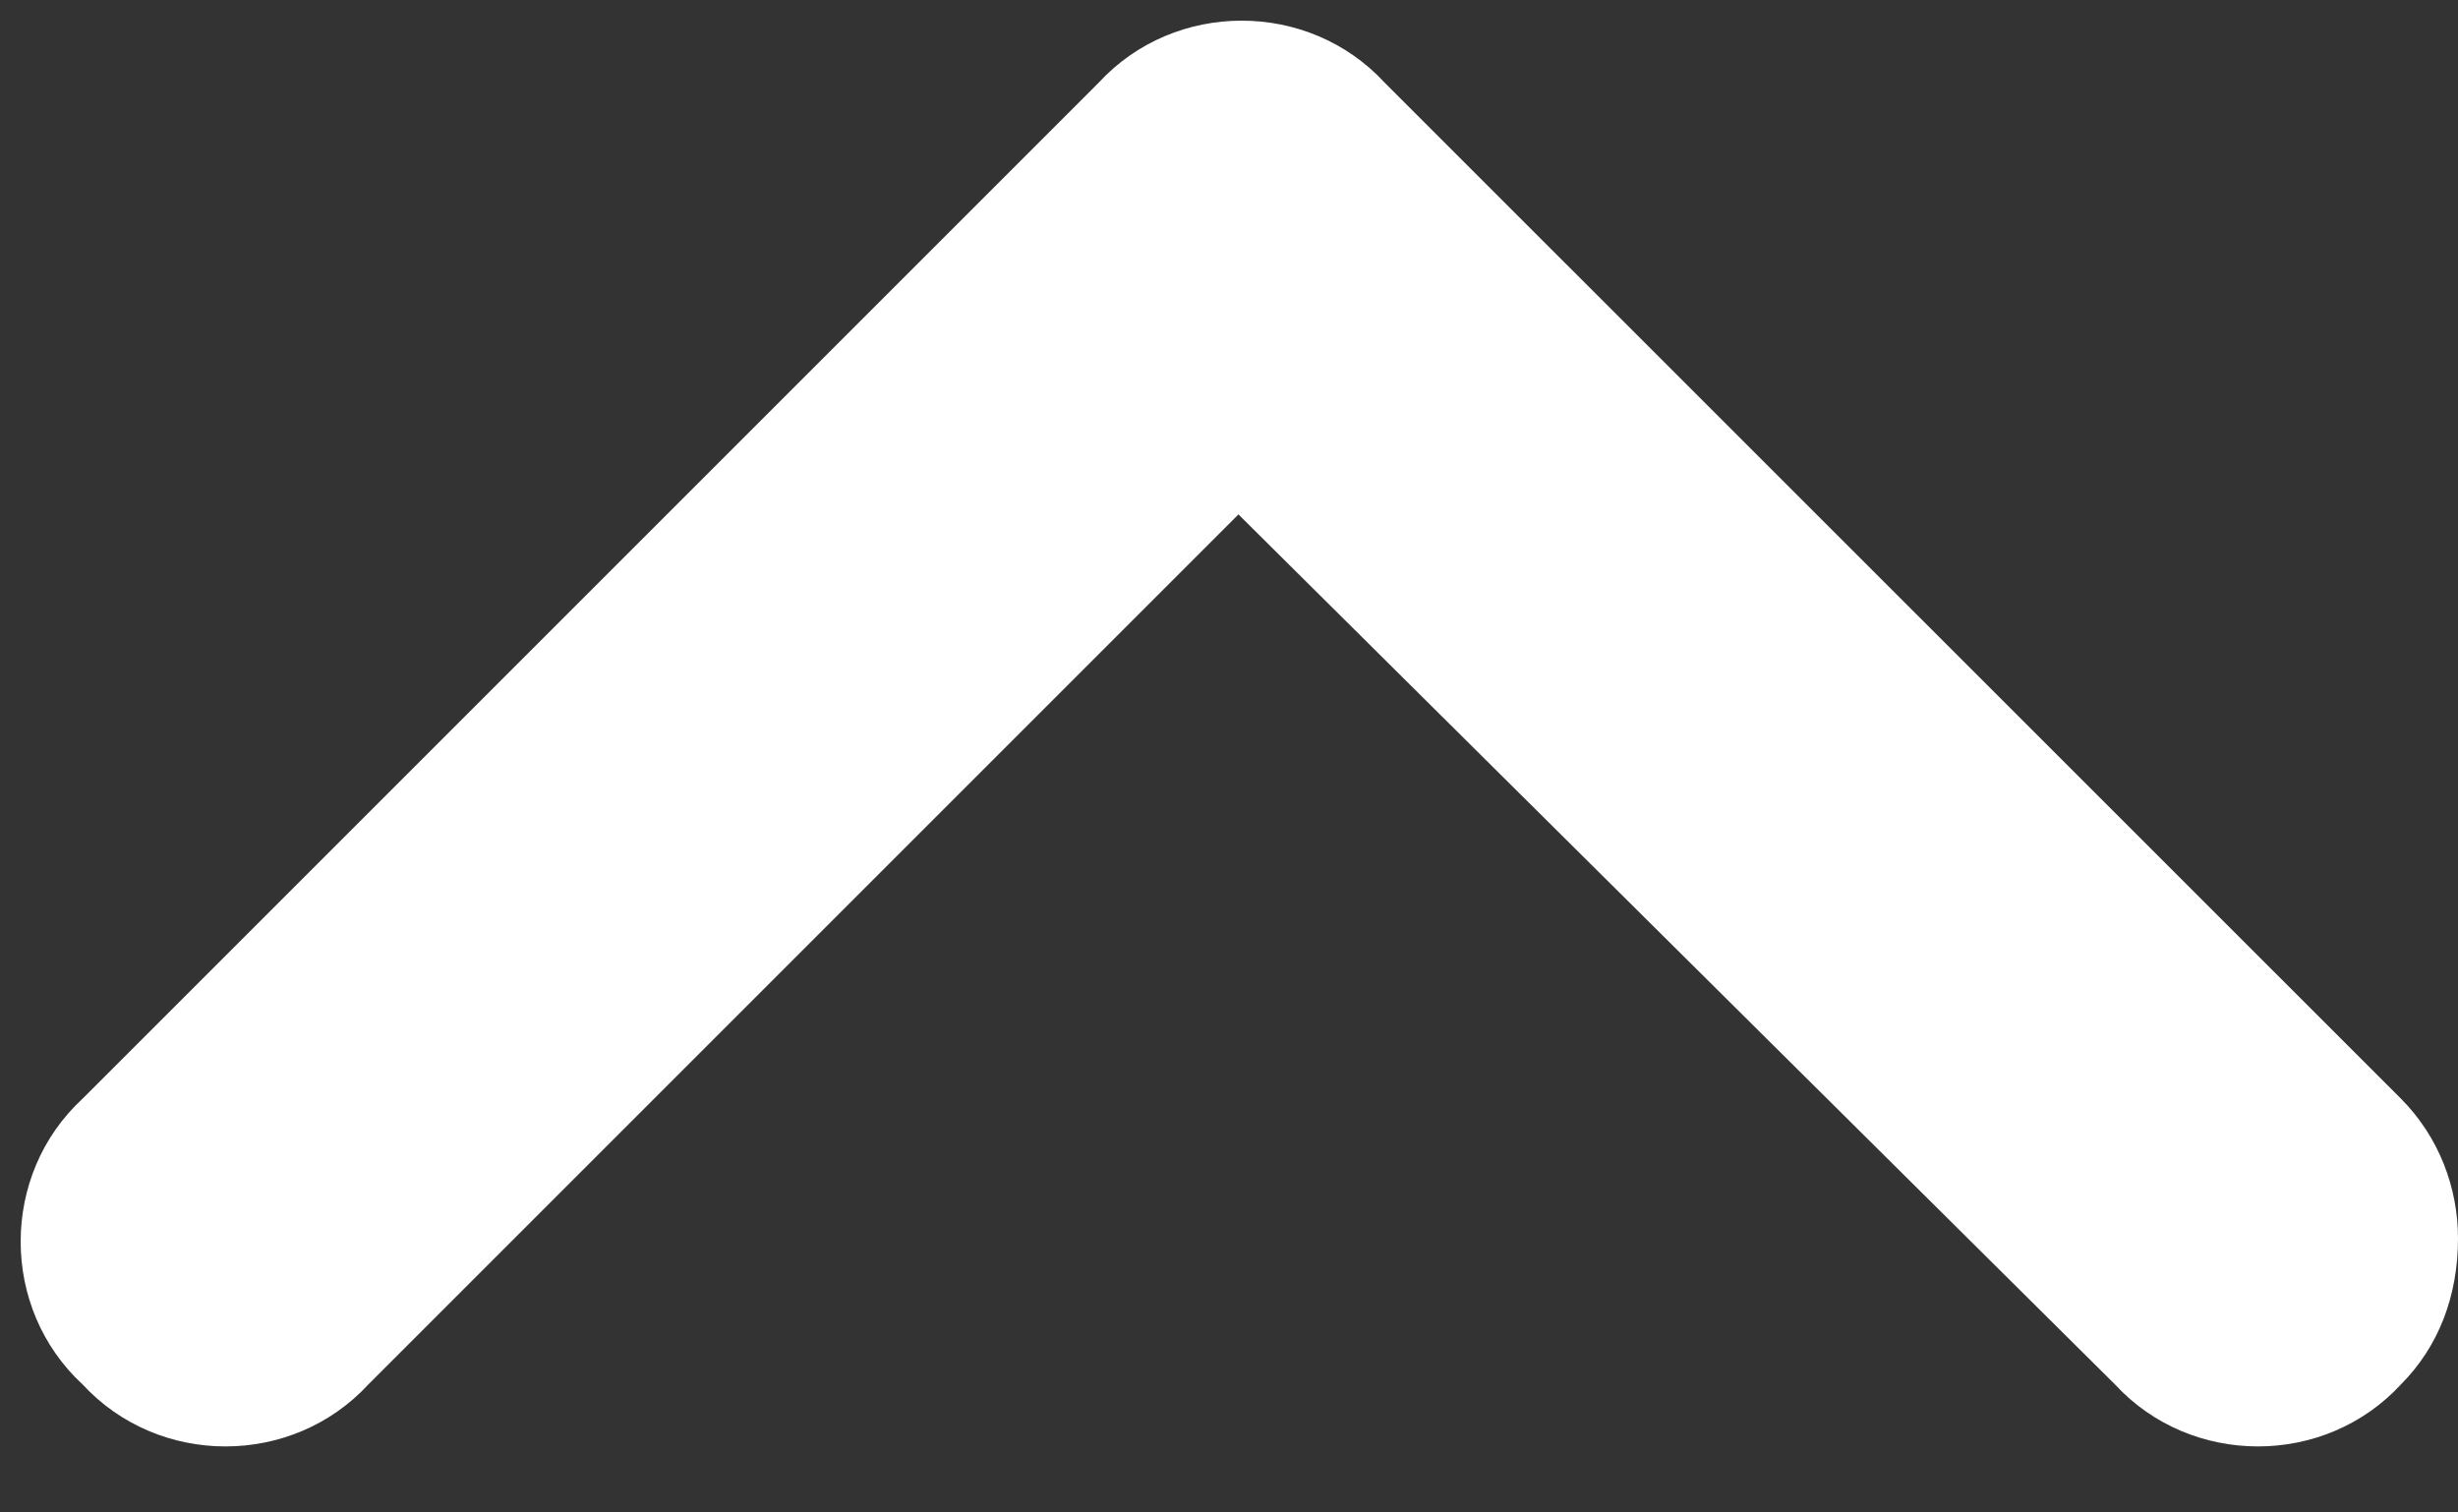 <svg width="13" height="8" viewBox="0 0 13 8" fill="none" xmlns="http://www.w3.org/2000/svg">
<rect x="0" y="0" width="13" height="8" fill="#333333" stroke="none"/>
<path d="M13 6.55C13 6.853 12.899 7.121 12.698 7.323C12.295 7.76 11.589 7.76 11.186 7.323L6.55 2.721L1.948 7.323C1.545 7.76 0.84 7.76 0.437 7.323C0 6.92 0 6.214 0.437 5.811L5.811 0.437C6.214 0 6.92 0 7.323 0.437L12.698 5.811C12.899 6.013 13 6.282 13 6.55Z" fill="white"/>
</svg>
